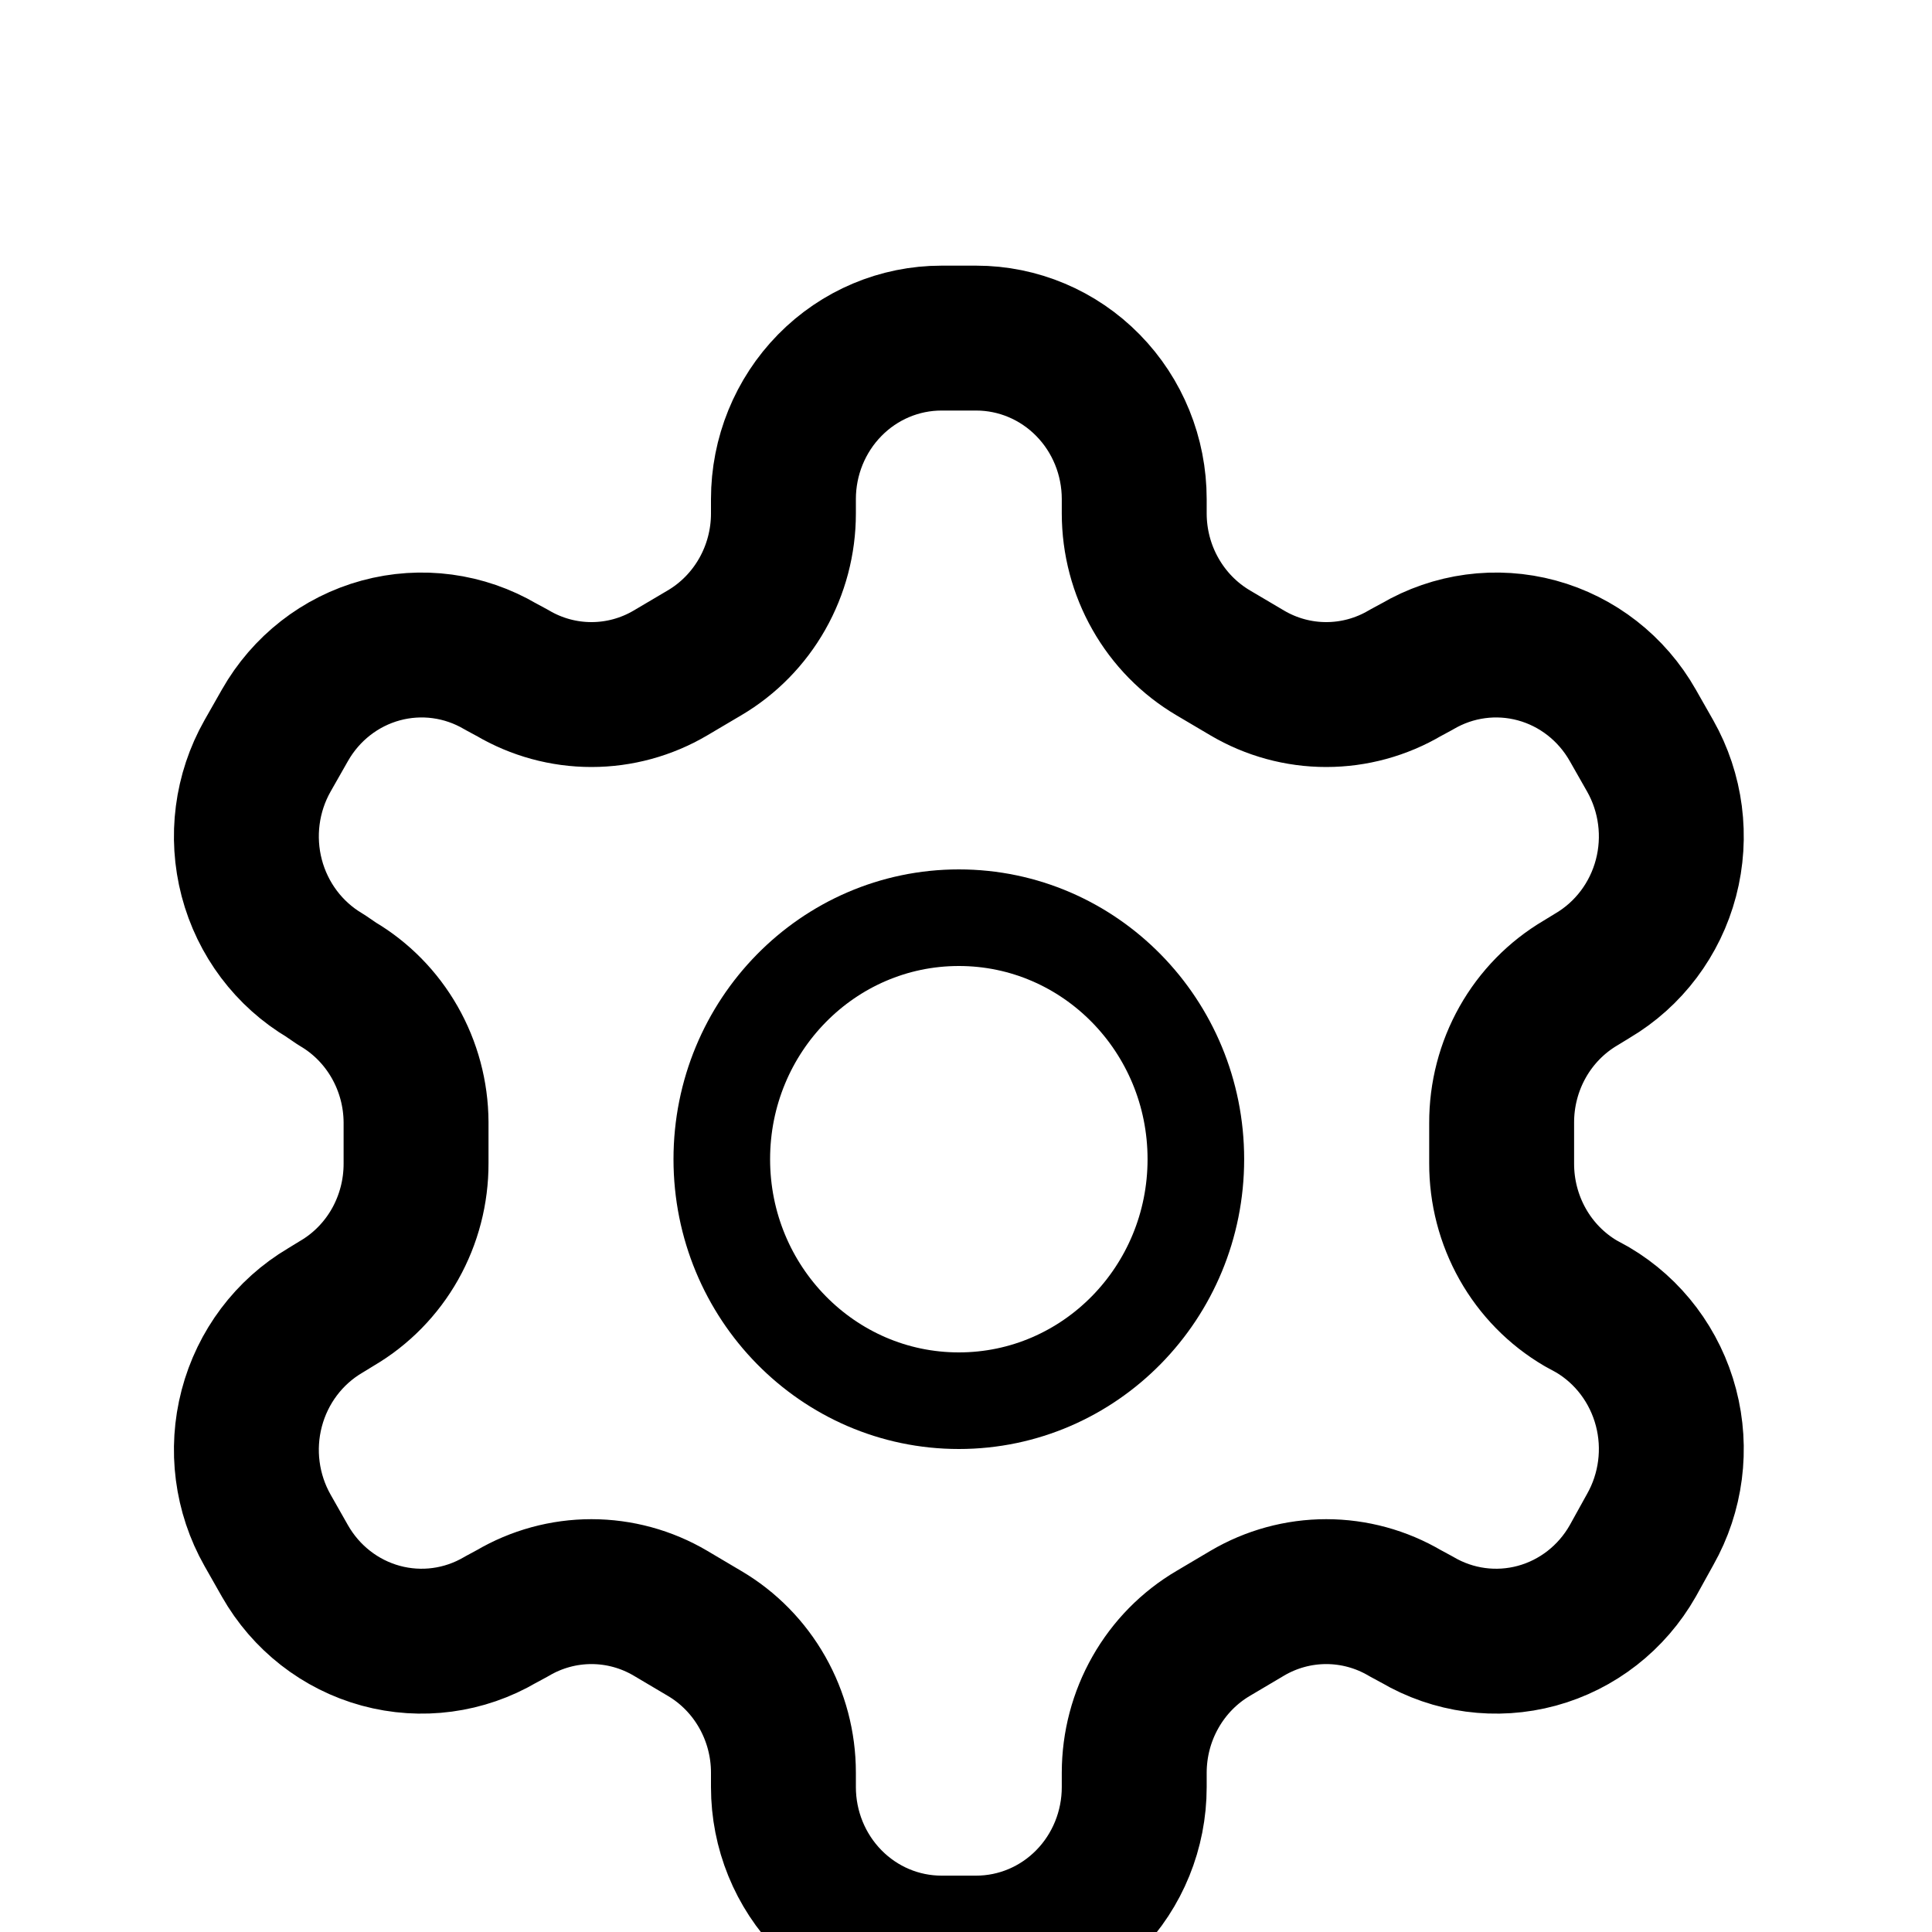 <svg width="40" height="40" viewBox="0 0 40 40" fill="none" xmlns="http://www.w3.org/2000/svg">
<g clip-path="url(#clip0_96_6)">
<path d="M20.212 7H19.492C18.624 7 17.792 7.351 17.179 7.976C16.565 8.601 16.22 9.449 16.22 10.333V10.633C16.22 11.218 16.068 11.792 15.781 12.298C15.494 12.804 15.082 13.224 14.585 13.517L13.881 13.933C13.384 14.226 12.82 14.38 12.245 14.38C11.671 14.38 11.107 14.226 10.61 13.933L10.364 13.8C9.614 13.359 8.722 13.239 7.884 13.467C7.047 13.695 6.333 14.252 5.899 15.017L5.539 15.65C5.106 16.415 4.988 17.323 5.212 18.177C5.436 19.03 5.983 19.757 6.733 20.2L6.978 20.367C7.473 20.657 7.884 21.075 8.171 21.578C8.458 22.081 8.611 22.652 8.614 23.233V24.083C8.616 24.671 8.466 25.248 8.179 25.758C7.892 26.267 7.477 26.69 6.978 26.983L6.733 27.133C5.983 27.576 5.436 28.303 5.212 29.157C4.988 30.01 5.106 30.918 5.539 31.683L5.899 32.317C6.333 33.081 7.047 33.638 7.884 33.866C8.722 34.094 9.614 33.974 10.364 33.533L10.61 33.4C11.107 33.107 11.671 32.953 12.245 32.953C12.82 32.953 13.384 33.107 13.881 33.4L14.585 33.817C15.082 34.109 15.494 34.529 15.781 35.035C16.068 35.541 16.22 36.115 16.22 36.7V37C16.22 37.884 16.565 38.732 17.179 39.357C17.792 39.982 18.624 40.333 19.492 40.333H20.212C21.079 40.333 21.912 39.982 22.525 39.357C23.139 38.732 23.483 37.884 23.483 37V36.7C23.484 36.115 23.635 35.541 23.923 35.035C24.21 34.529 24.622 34.109 25.119 33.817L25.823 33.4C26.32 33.107 26.884 32.953 27.458 32.953C28.033 32.953 28.597 33.107 29.094 33.4L29.34 33.533C30.09 33.974 30.982 34.094 31.82 33.866C32.657 33.638 33.371 33.081 33.805 32.317L34.165 31.667C34.598 30.902 34.716 29.993 34.492 29.14C34.268 28.287 33.721 27.559 32.971 27.117L32.726 26.983C32.226 26.69 31.812 26.267 31.525 25.758C31.238 25.248 31.088 24.671 31.09 24.083V23.25C31.088 22.663 31.238 22.085 31.525 21.576C31.812 21.067 32.226 20.644 32.726 20.35L32.971 20.2C33.721 19.757 34.268 19.03 34.492 18.177C34.716 17.323 34.598 16.415 34.165 15.65L33.805 15.017C33.371 14.252 32.657 13.695 31.82 13.467C30.982 13.239 30.09 13.359 29.34 13.8L29.094 13.933C28.597 14.226 28.033 14.38 27.458 14.38C26.884 14.38 26.32 14.226 25.823 13.933L25.119 13.517C24.622 13.224 24.21 12.804 23.923 12.298C23.635 11.792 23.484 11.218 23.483 10.633V10.333C23.483 9.449 23.139 8.601 22.525 7.976C21.912 7.351 21.079 7 20.212 7Z" stroke="black" stroke-width="3" stroke-linecap="round" stroke-linejoin="round"/>
<path d="M19.852 29C22.562 29 24.759 26.761 24.759 24C24.759 21.239 22.562 19 19.852 19C17.142 19 14.944 21.239 14.944 24C14.944 26.761 17.142 29 19.852 29Z" stroke="black" stroke-width="2" stroke-linecap="round" stroke-linejoin="round"/>
</g>
<defs>
<clipPath id="clip0_96_6">
<rect width="39.259" height="40" fill="white" transform="translate(0.222)"/>
</clipPath>
</defs>
</svg>
